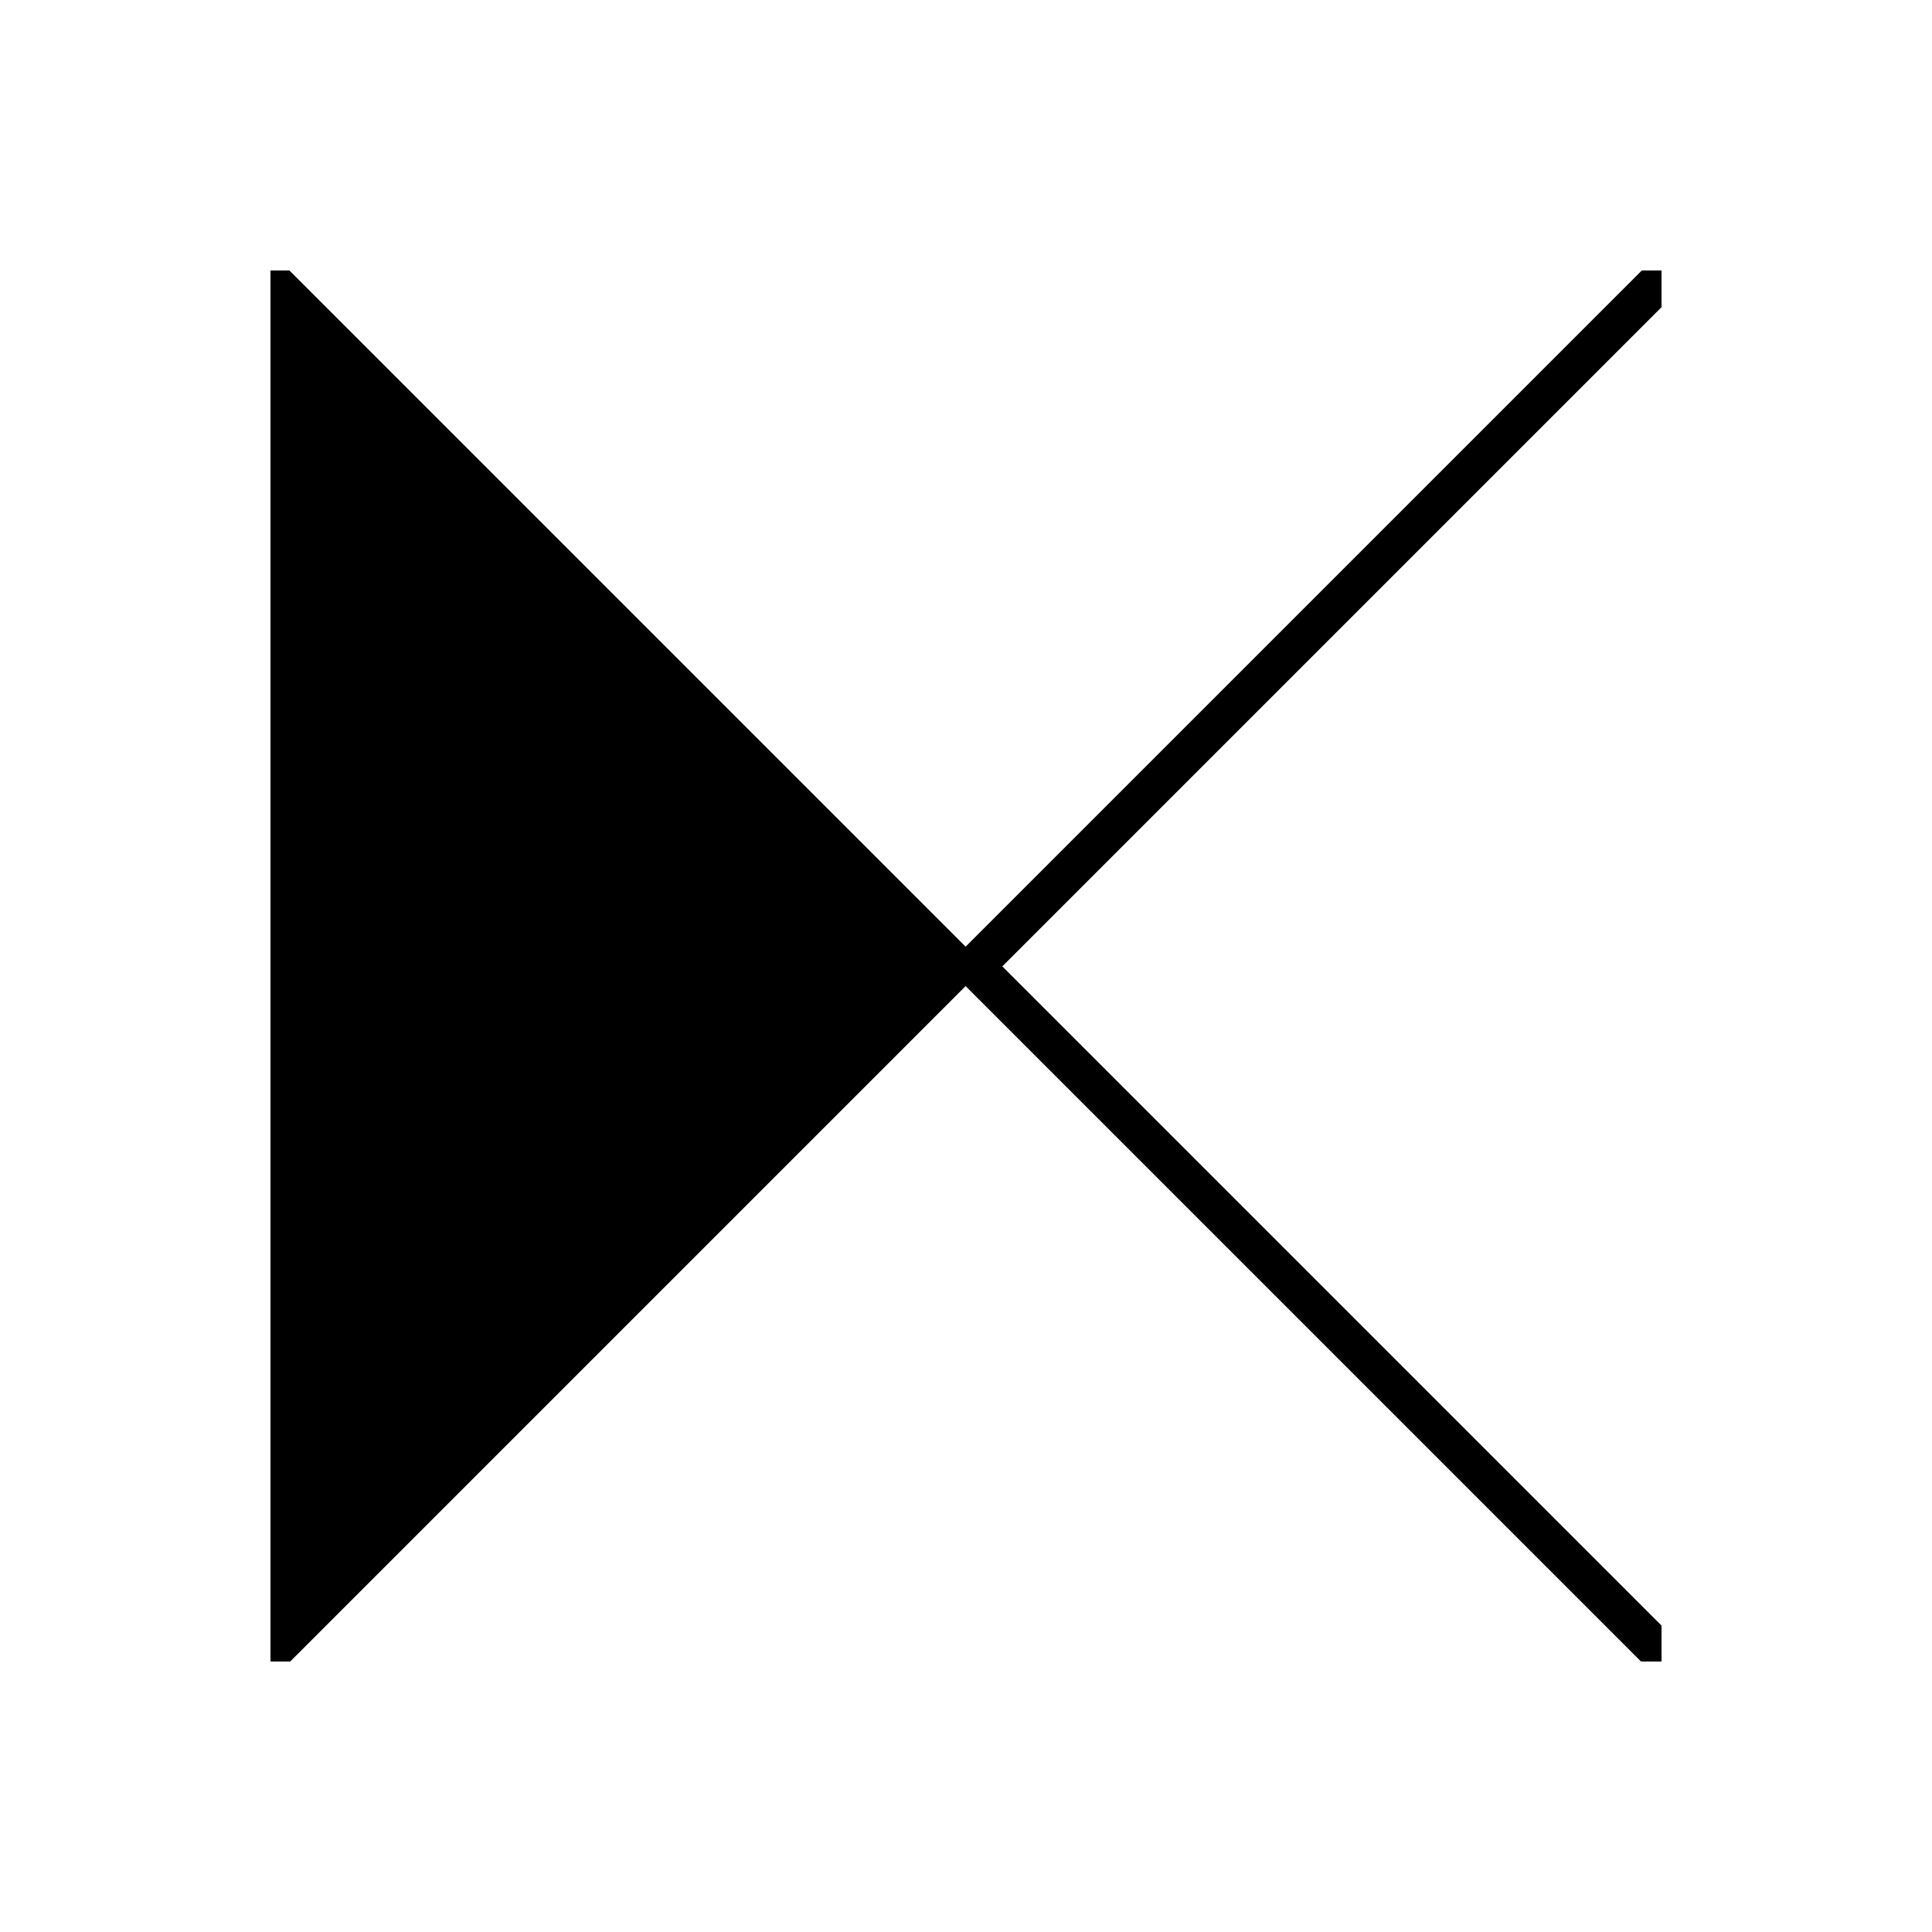 <?xml version="1.0" standalone="no"?>
<!DOCTYPE svg PUBLIC "-//W3C//DTD SVG 20010904//EN"
 "http://www.w3.org/TR/2001/REC-SVG-20010904/DTD/svg10.dtd">
<svg version="1.0" xmlns="http://www.w3.org/2000/svg"
 width="2500pt" height="2500pt" viewBox="0 0 2500 2500"
 preserveAspectRatio="xMidYMid meet">
<g transform="translate(0,2500) scale(0.1,-0.1)"
fill="#000000" stroke="none">
<path d="M3500 12500 l0 -9000 128 0 127 0 4370 4370 4370 4370 4370 -4370
4370 -4370 133 0 132 0 0 233 0 232 -4265 4265 -4265 4265 4265 4265 4265
4265 0 238 0 237 -128 0 -127 0 -4375 -4375 -4375 -4375 -4375 4375 -4375
4375 -123 0 -122 0 0 -9000z"/>
</g>
</svg>
